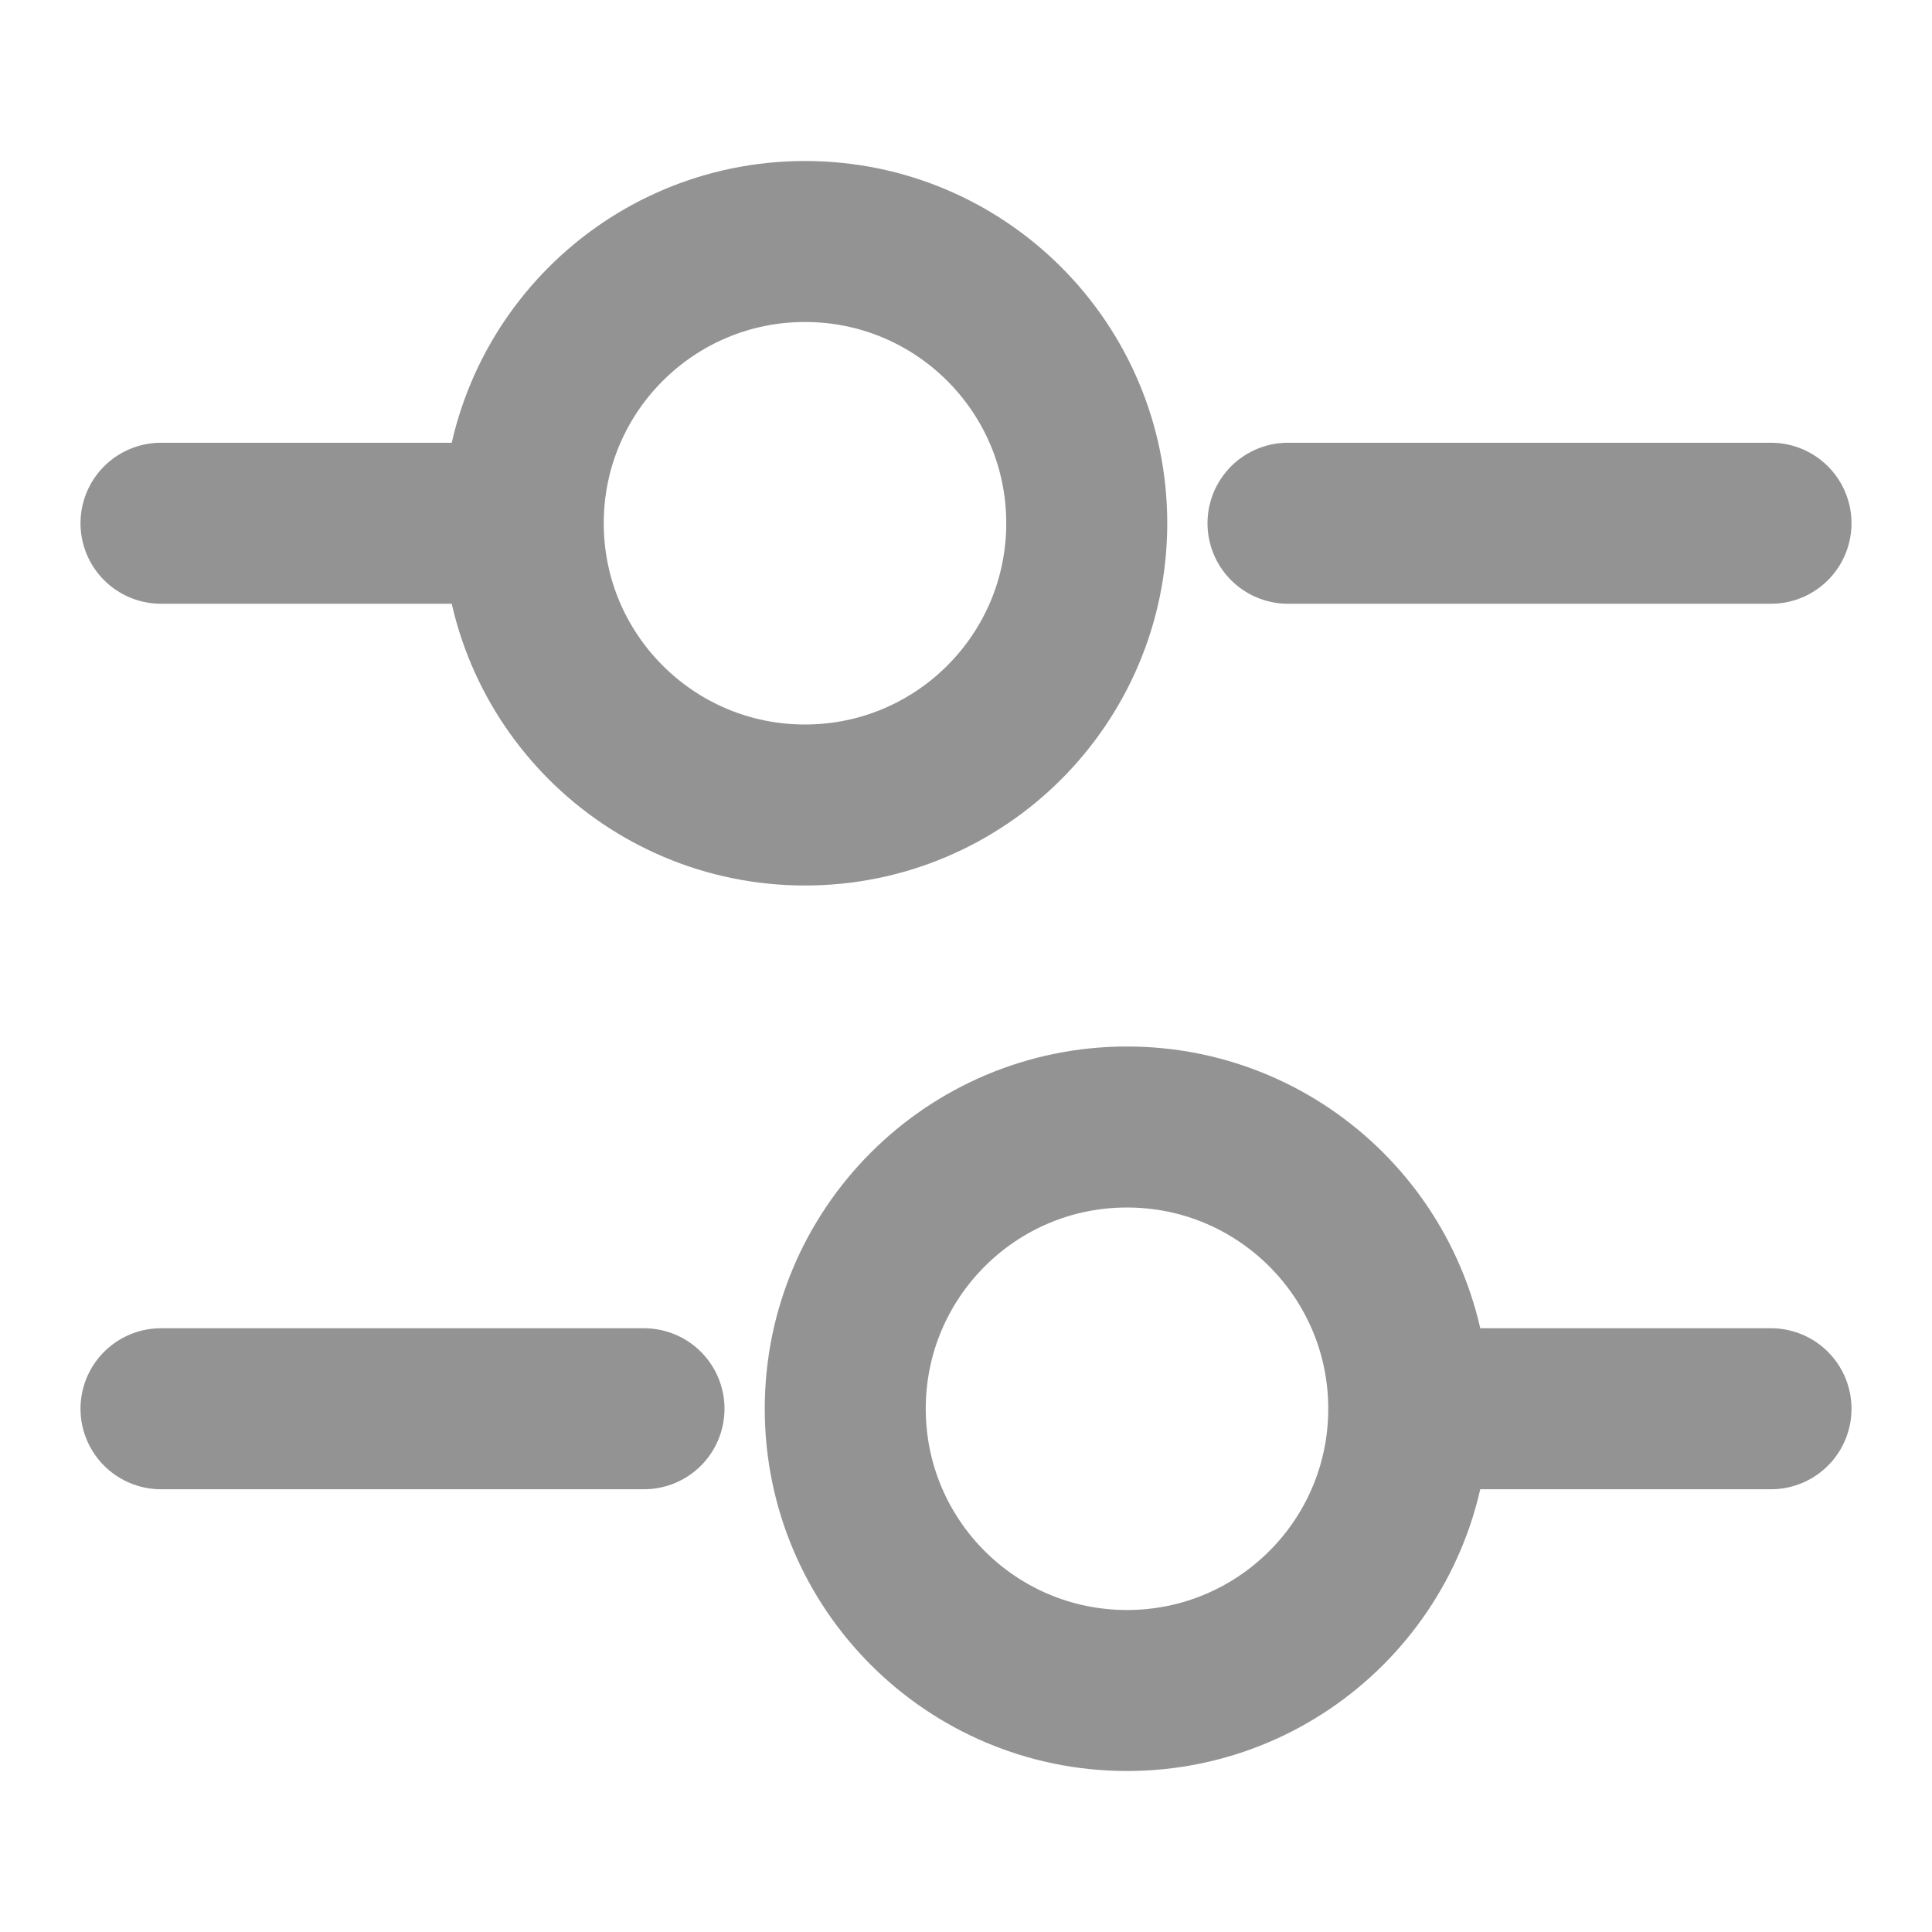 <svg width="18" height="18" viewBox="0 0 18 18" fill="none" xmlns="http://www.w3.org/2000/svg">
<path d="M16.5 4.875H12" stroke="#939393" stroke-width="1.5" stroke-miterlimit="10" stroke-linecap="round" stroke-linejoin="round"/>
<path d="M4.5 4.875H1.5" stroke="#939393" stroke-width="1.5" stroke-miterlimit="10" stroke-linecap="round" stroke-linejoin="round"/>
<path d="M7.5 7.5C8.95 7.5 10.125 6.325 10.125 4.875C10.125 3.425 8.95 2.25 7.5 2.25C6.05 2.25 4.875 3.425 4.875 4.875C4.875 6.325 6.05 7.5 7.5 7.5Z" stroke="#939393" stroke-width="1.5" stroke-miterlimit="10" stroke-linecap="round" stroke-linejoin="round"/>
<path d="M16.5 13.125H13.5" stroke="#939393" stroke-width="1.5" stroke-miterlimit="10" stroke-linecap="round" stroke-linejoin="round"/>
<path d="M6 13.125H1.5" stroke="#939393" stroke-width="1.5" stroke-miterlimit="10" stroke-linecap="round" stroke-linejoin="round"/>
<path d="M10.5 15.75C11.95 15.75 13.125 14.575 13.125 13.125C13.125 11.675 11.95 10.5 10.5 10.5C9.05 10.5 7.875 11.675 7.875 13.125C7.875 14.575 9.05 15.75 10.5 15.75Z" stroke="#939393" stroke-width="1.5" stroke-miterlimit="10" stroke-linecap="round" stroke-linejoin="round"/>
</svg>
